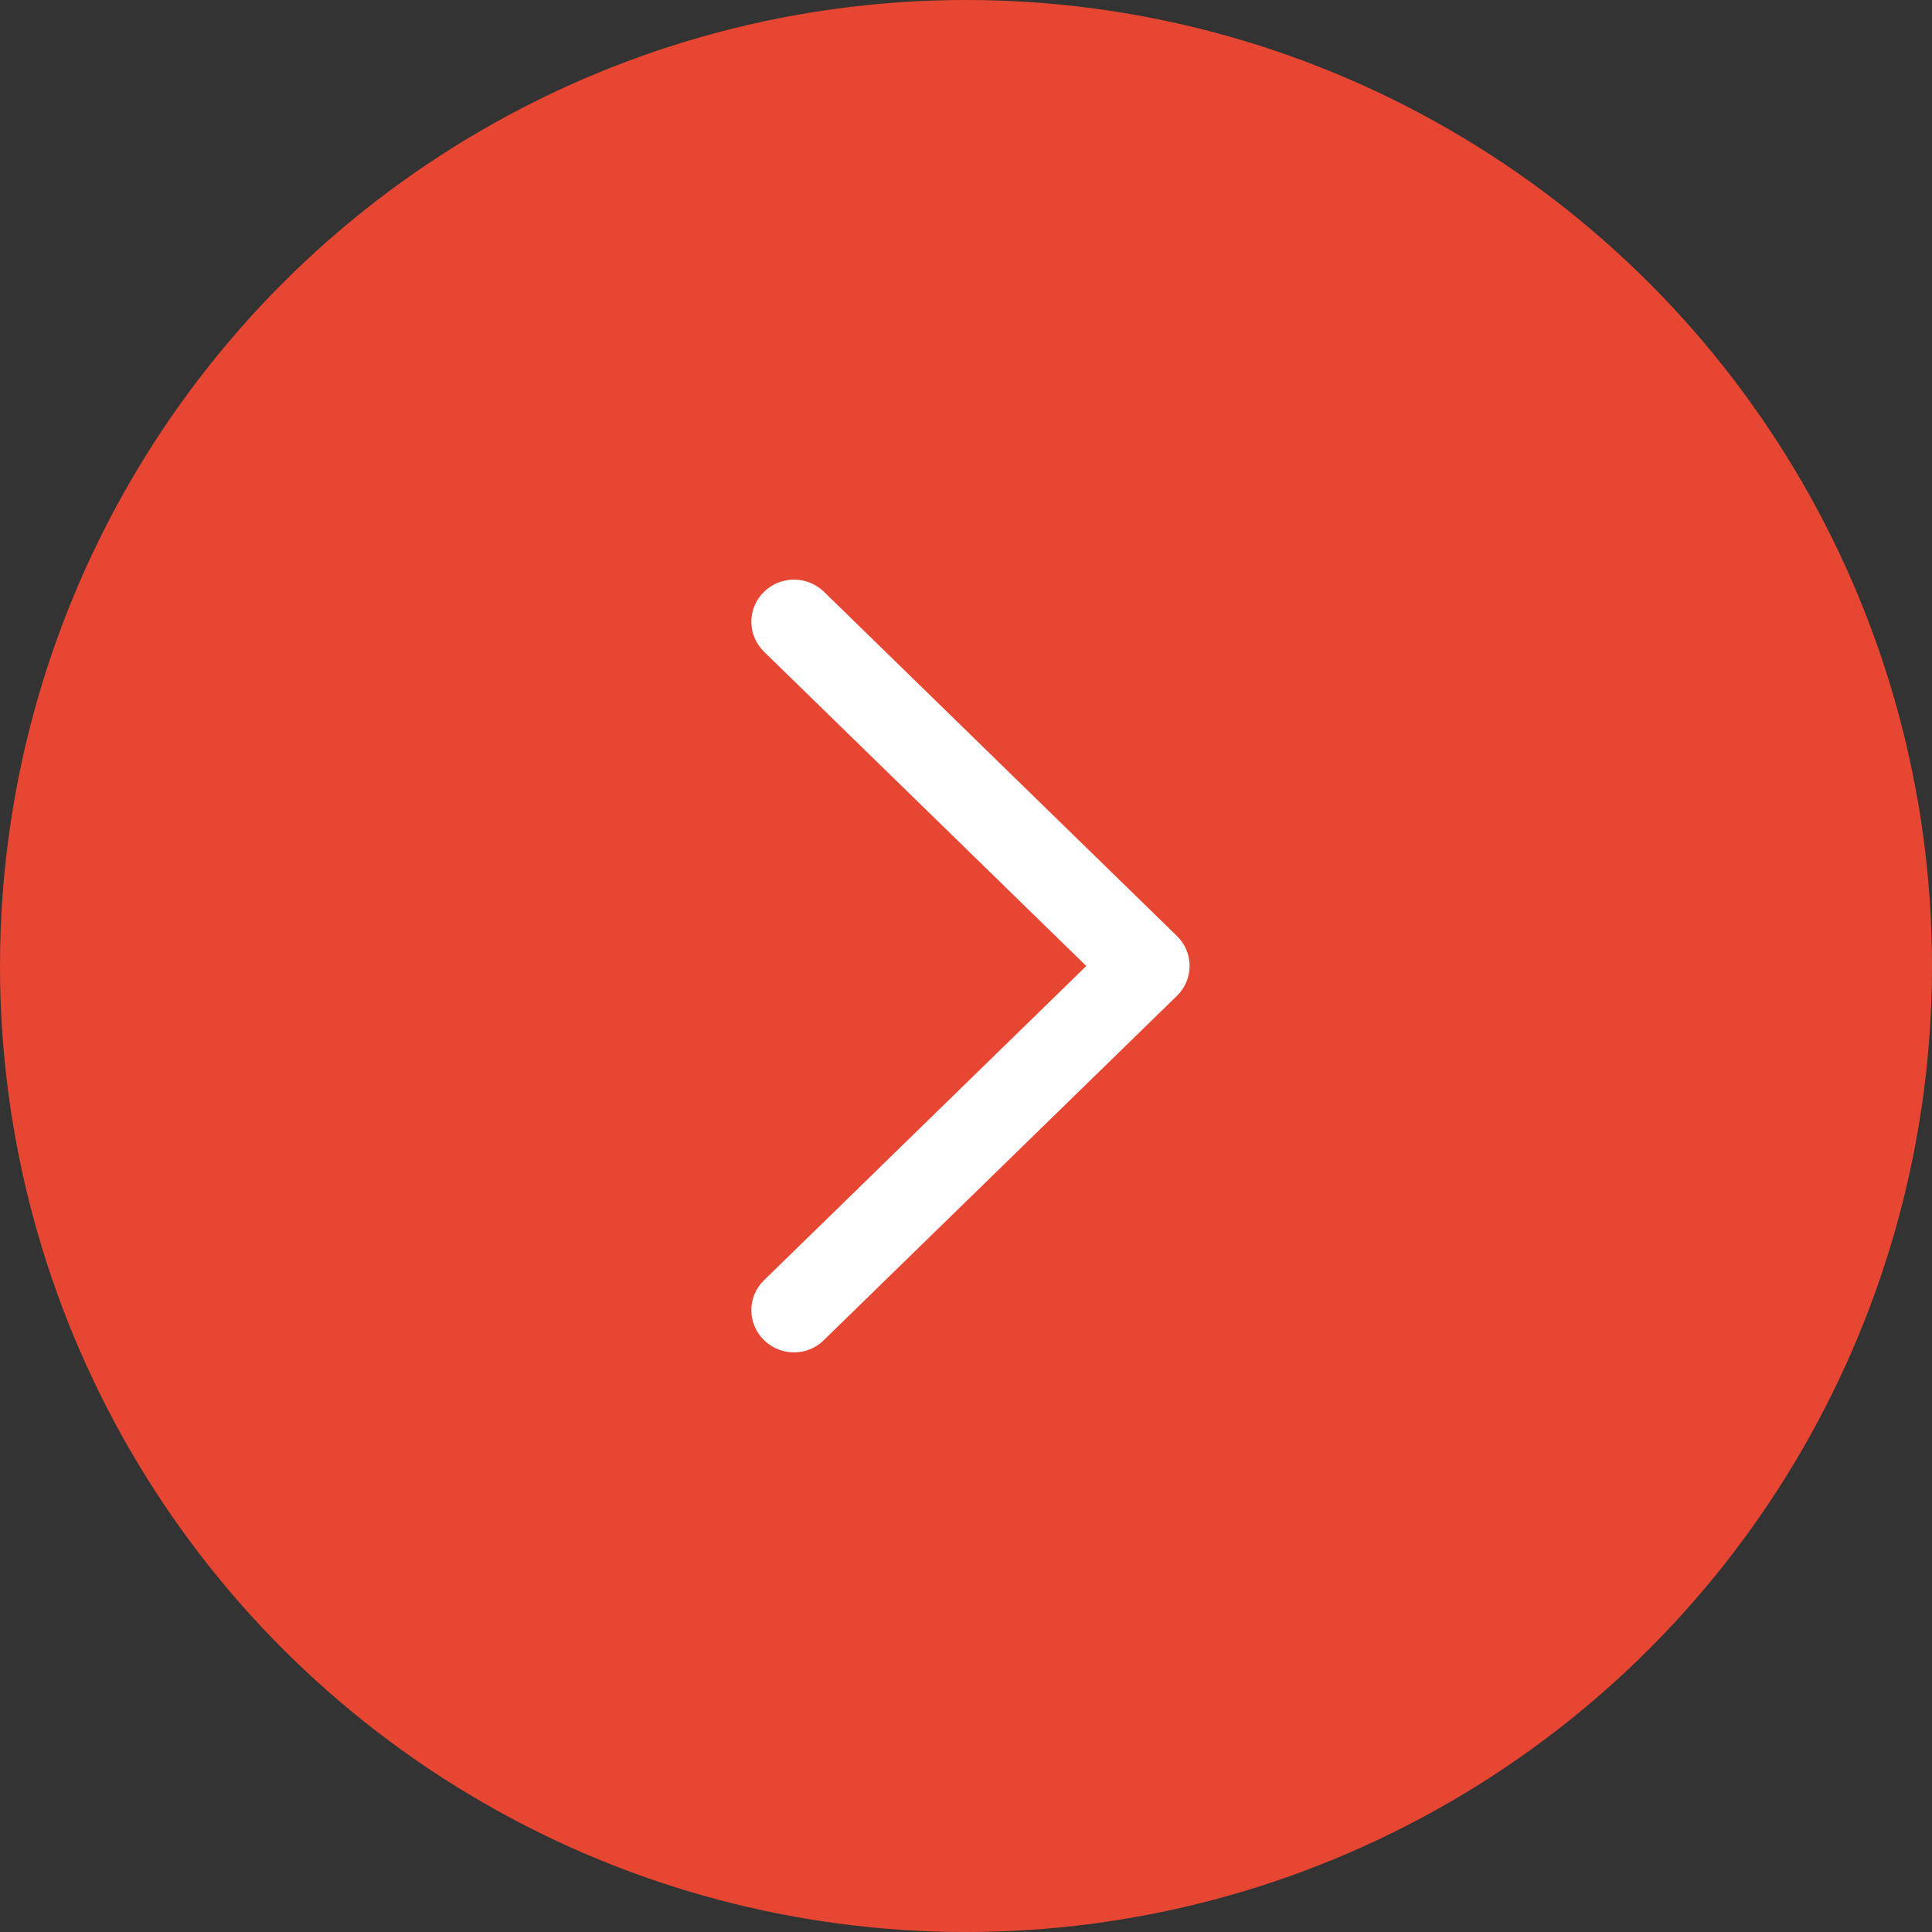 <?xml version="1.0" encoding="UTF-8"?>
<svg width="45px" height="45px" viewBox="0 0 45 45" version="1.1" xmlns="http://www.w3.org/2000/svg" xmlns:xlink="http://www.w3.org/1999/xlink">
    <rect x="0" y="0" width="45" height="45" fill="#333333" stroke="none"/>
    <!-- Generator: Sketch 51.3 (57544) - http://www.bohemiancoding.com/sketch -->
    <title>Group 6 Copy 2</title>
    <desc>Created with Sketch.</desc>
    <defs></defs>
    <g id="Page-1" stroke="none" stroke-width="1" fill="none" fill-rule="evenodd">
        <g id="index_v2" transform="translate(-856, -1973)">
            <g id="Stacked-Group" transform="translate(166, 1917)">
                <g id="Group-6-Copy-2" transform="translate(690, 56)">
                    <circle id="Oval-3" fill="#E74732" cx="22.5" cy="22.5" r="22.5"></circle>
                    <g id="next" transform="translate(18, 14)" fill="#FFFFFF" fill-rule="nonzero" stroke="#FFFFFF">
                        <path d="M9.066,8.161 L0.843,0.142 C0.649,-0.047 0.339,-0.047 0.145,0.142 C-0.048,0.33 -0.048,0.633 0.145,0.822 L8.018,8.5 L0.145,16.177 C-0.048,16.366 -0.048,16.669 0.145,16.857 C0.24,16.95 0.368,17 0.492,17 C0.616,17 0.744,16.954 0.839,16.857 L9.063,8.838 C9.256,8.653 9.256,8.346 9.066,8.161 Z" id="Shape"></path>
                    </g>
                </g>
            </g>
        </g>
    </g>
</svg>